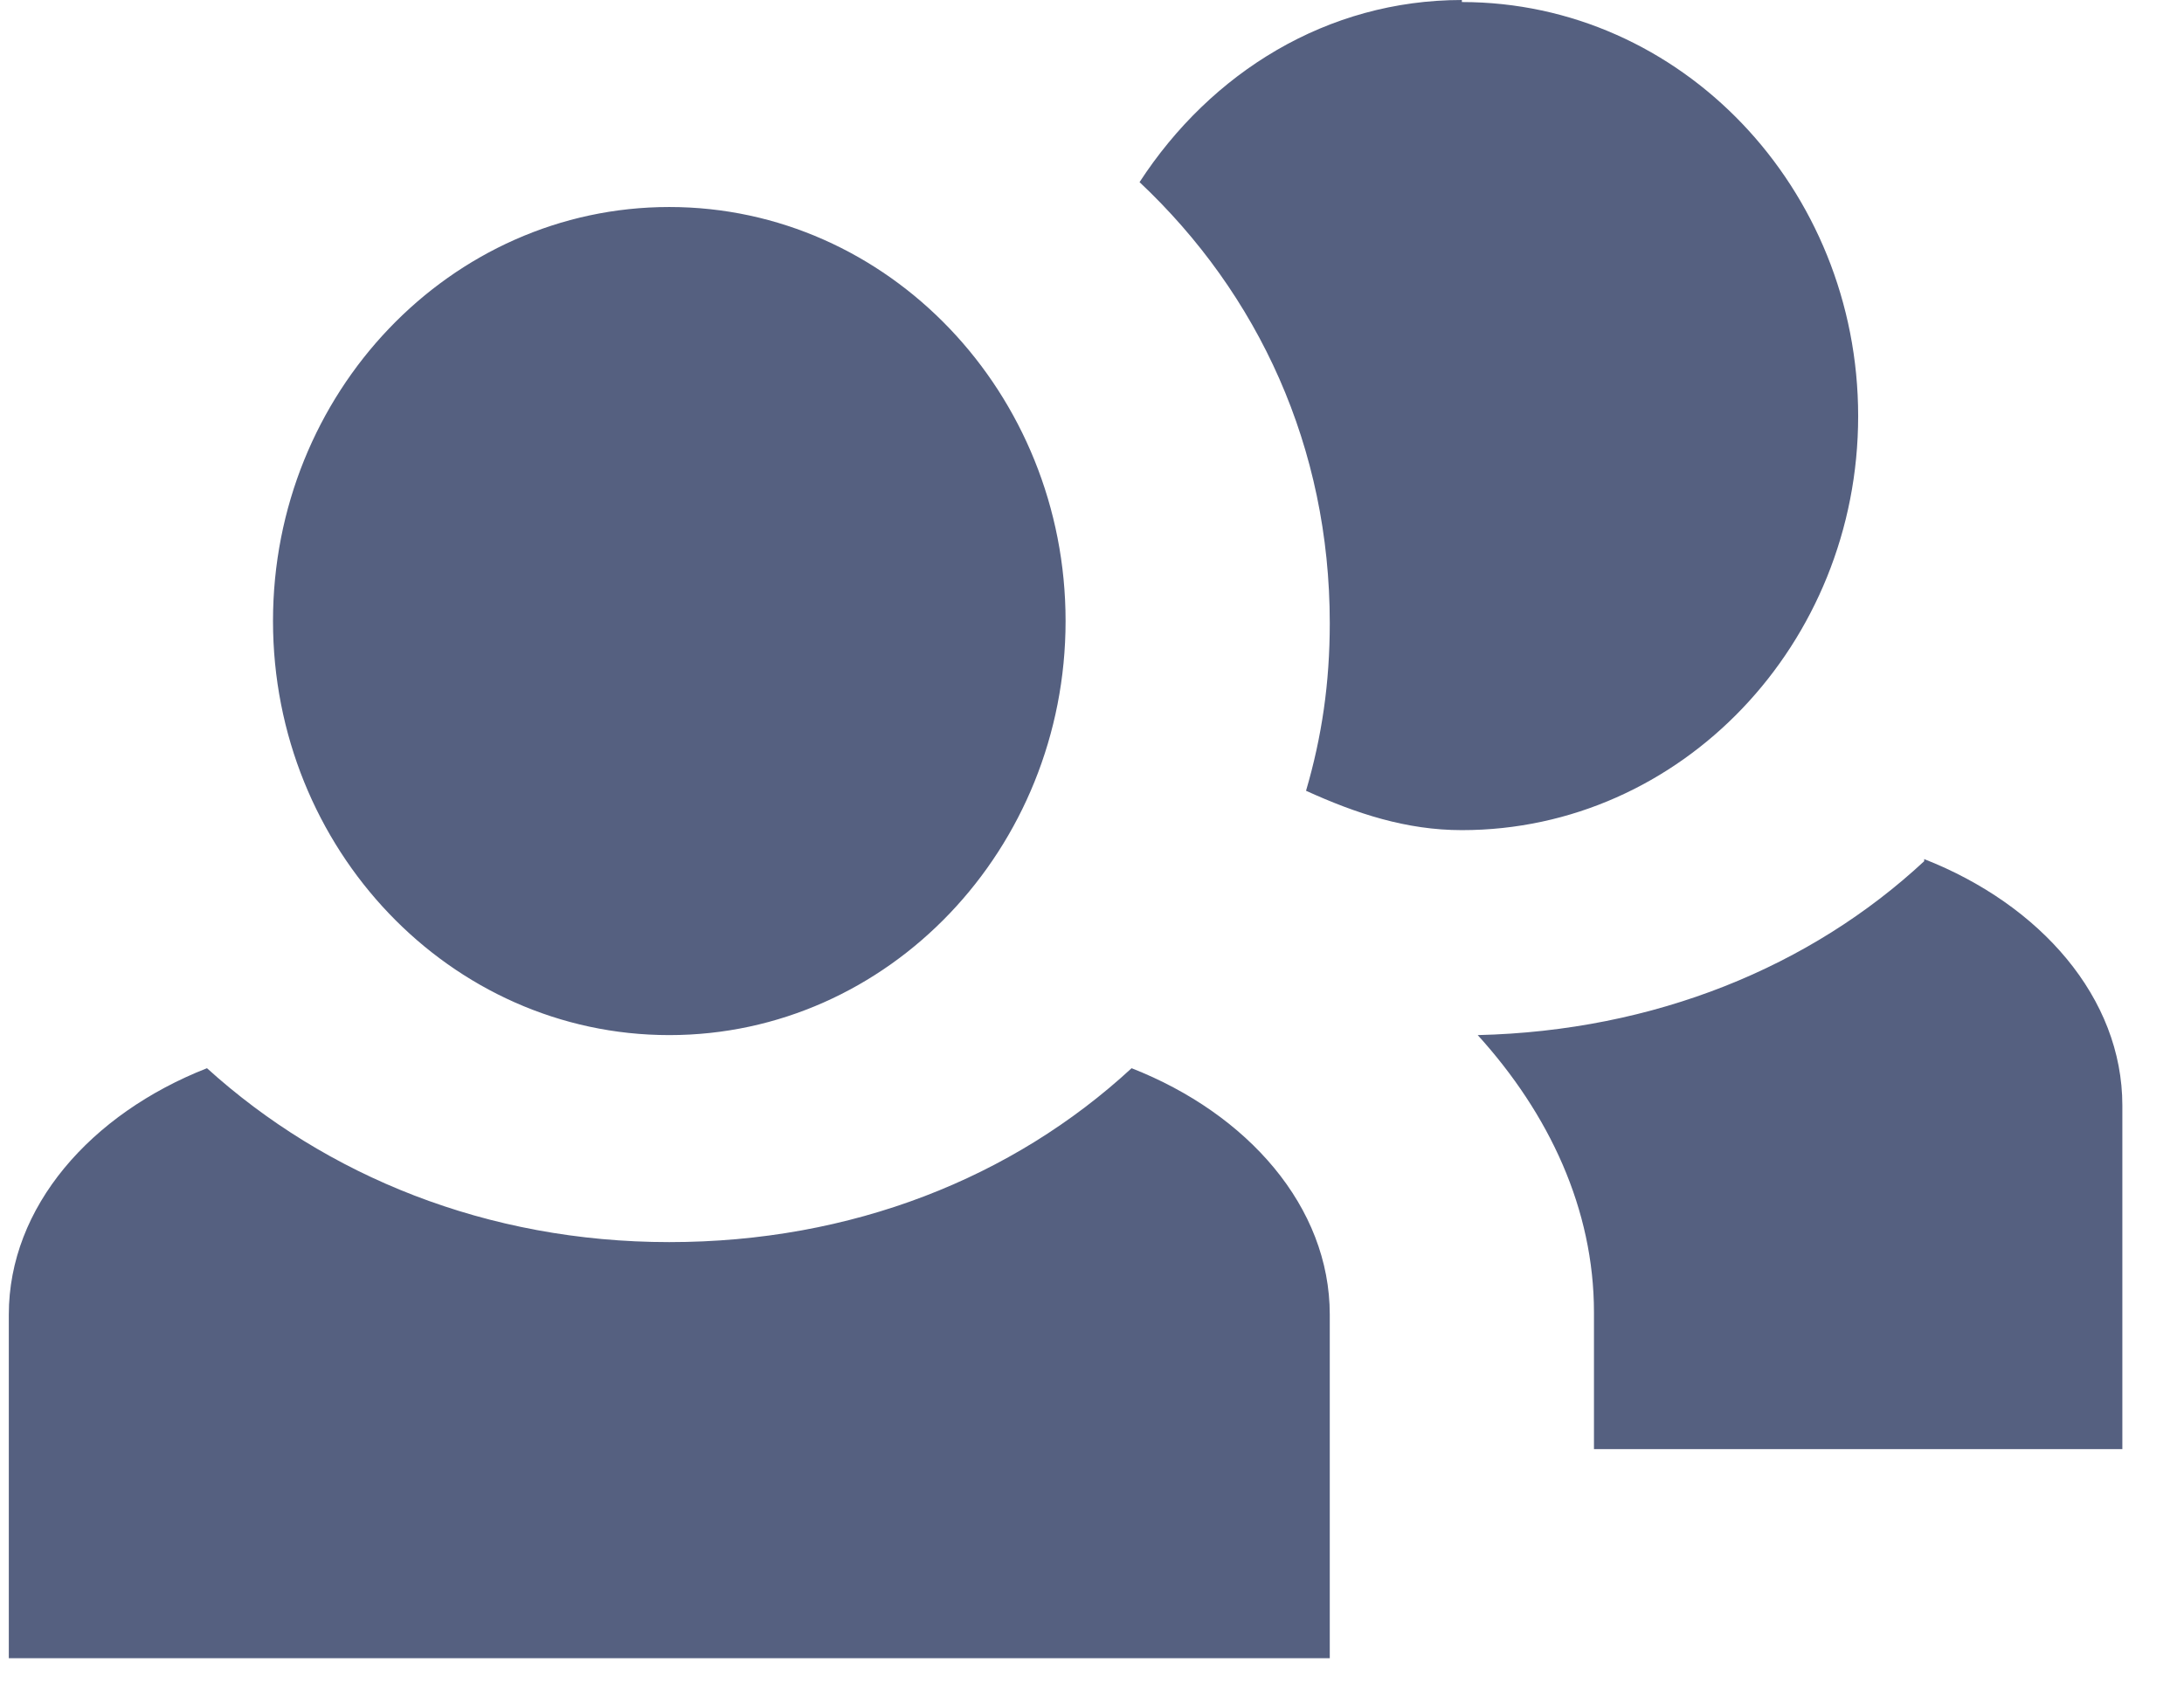 <svg width="31" height="24" viewBox="0 0 31 24" fill="none" xmlns="http://www.w3.org/2000/svg">
<path d="M20.75 0C18.837 0 17.188 1.029 16.175 2.586C17.863 4.174 18.875 6.349 18.875 8.847C18.875 9.699 18.762 10.463 18.538 11.227C19.25 11.551 19.962 11.786 20.75 11.786C23.863 11.786 26.375 9.141 26.375 5.908C26.375 2.675 23.863 0.029 20.75 0.029V0ZM9.5 2.939C6.388 2.939 3.875 5.584 3.875 8.817C3.875 12.05 6.388 14.696 9.5 14.696C12.613 14.696 15.125 12.05 15.125 8.817C15.125 5.584 12.613 2.939 9.5 2.939ZM27.312 12.227C25.7 13.726 23.488 14.637 20.975 14.696C21.988 15.813 22.625 17.165 22.625 18.634V20.574H30.125V15.695C30.125 14.167 28.962 12.844 27.312 12.197V12.227ZM2.938 15.166C1.288 15.813 0.125 17.135 0.125 18.664V23.543H18.875V18.664C18.875 17.135 17.712 15.813 16.062 15.166C14.375 16.724 12.088 17.635 9.5 17.635C6.912 17.635 4.625 16.694 2.938 15.166Z" fill="#556080"/>
</svg>
